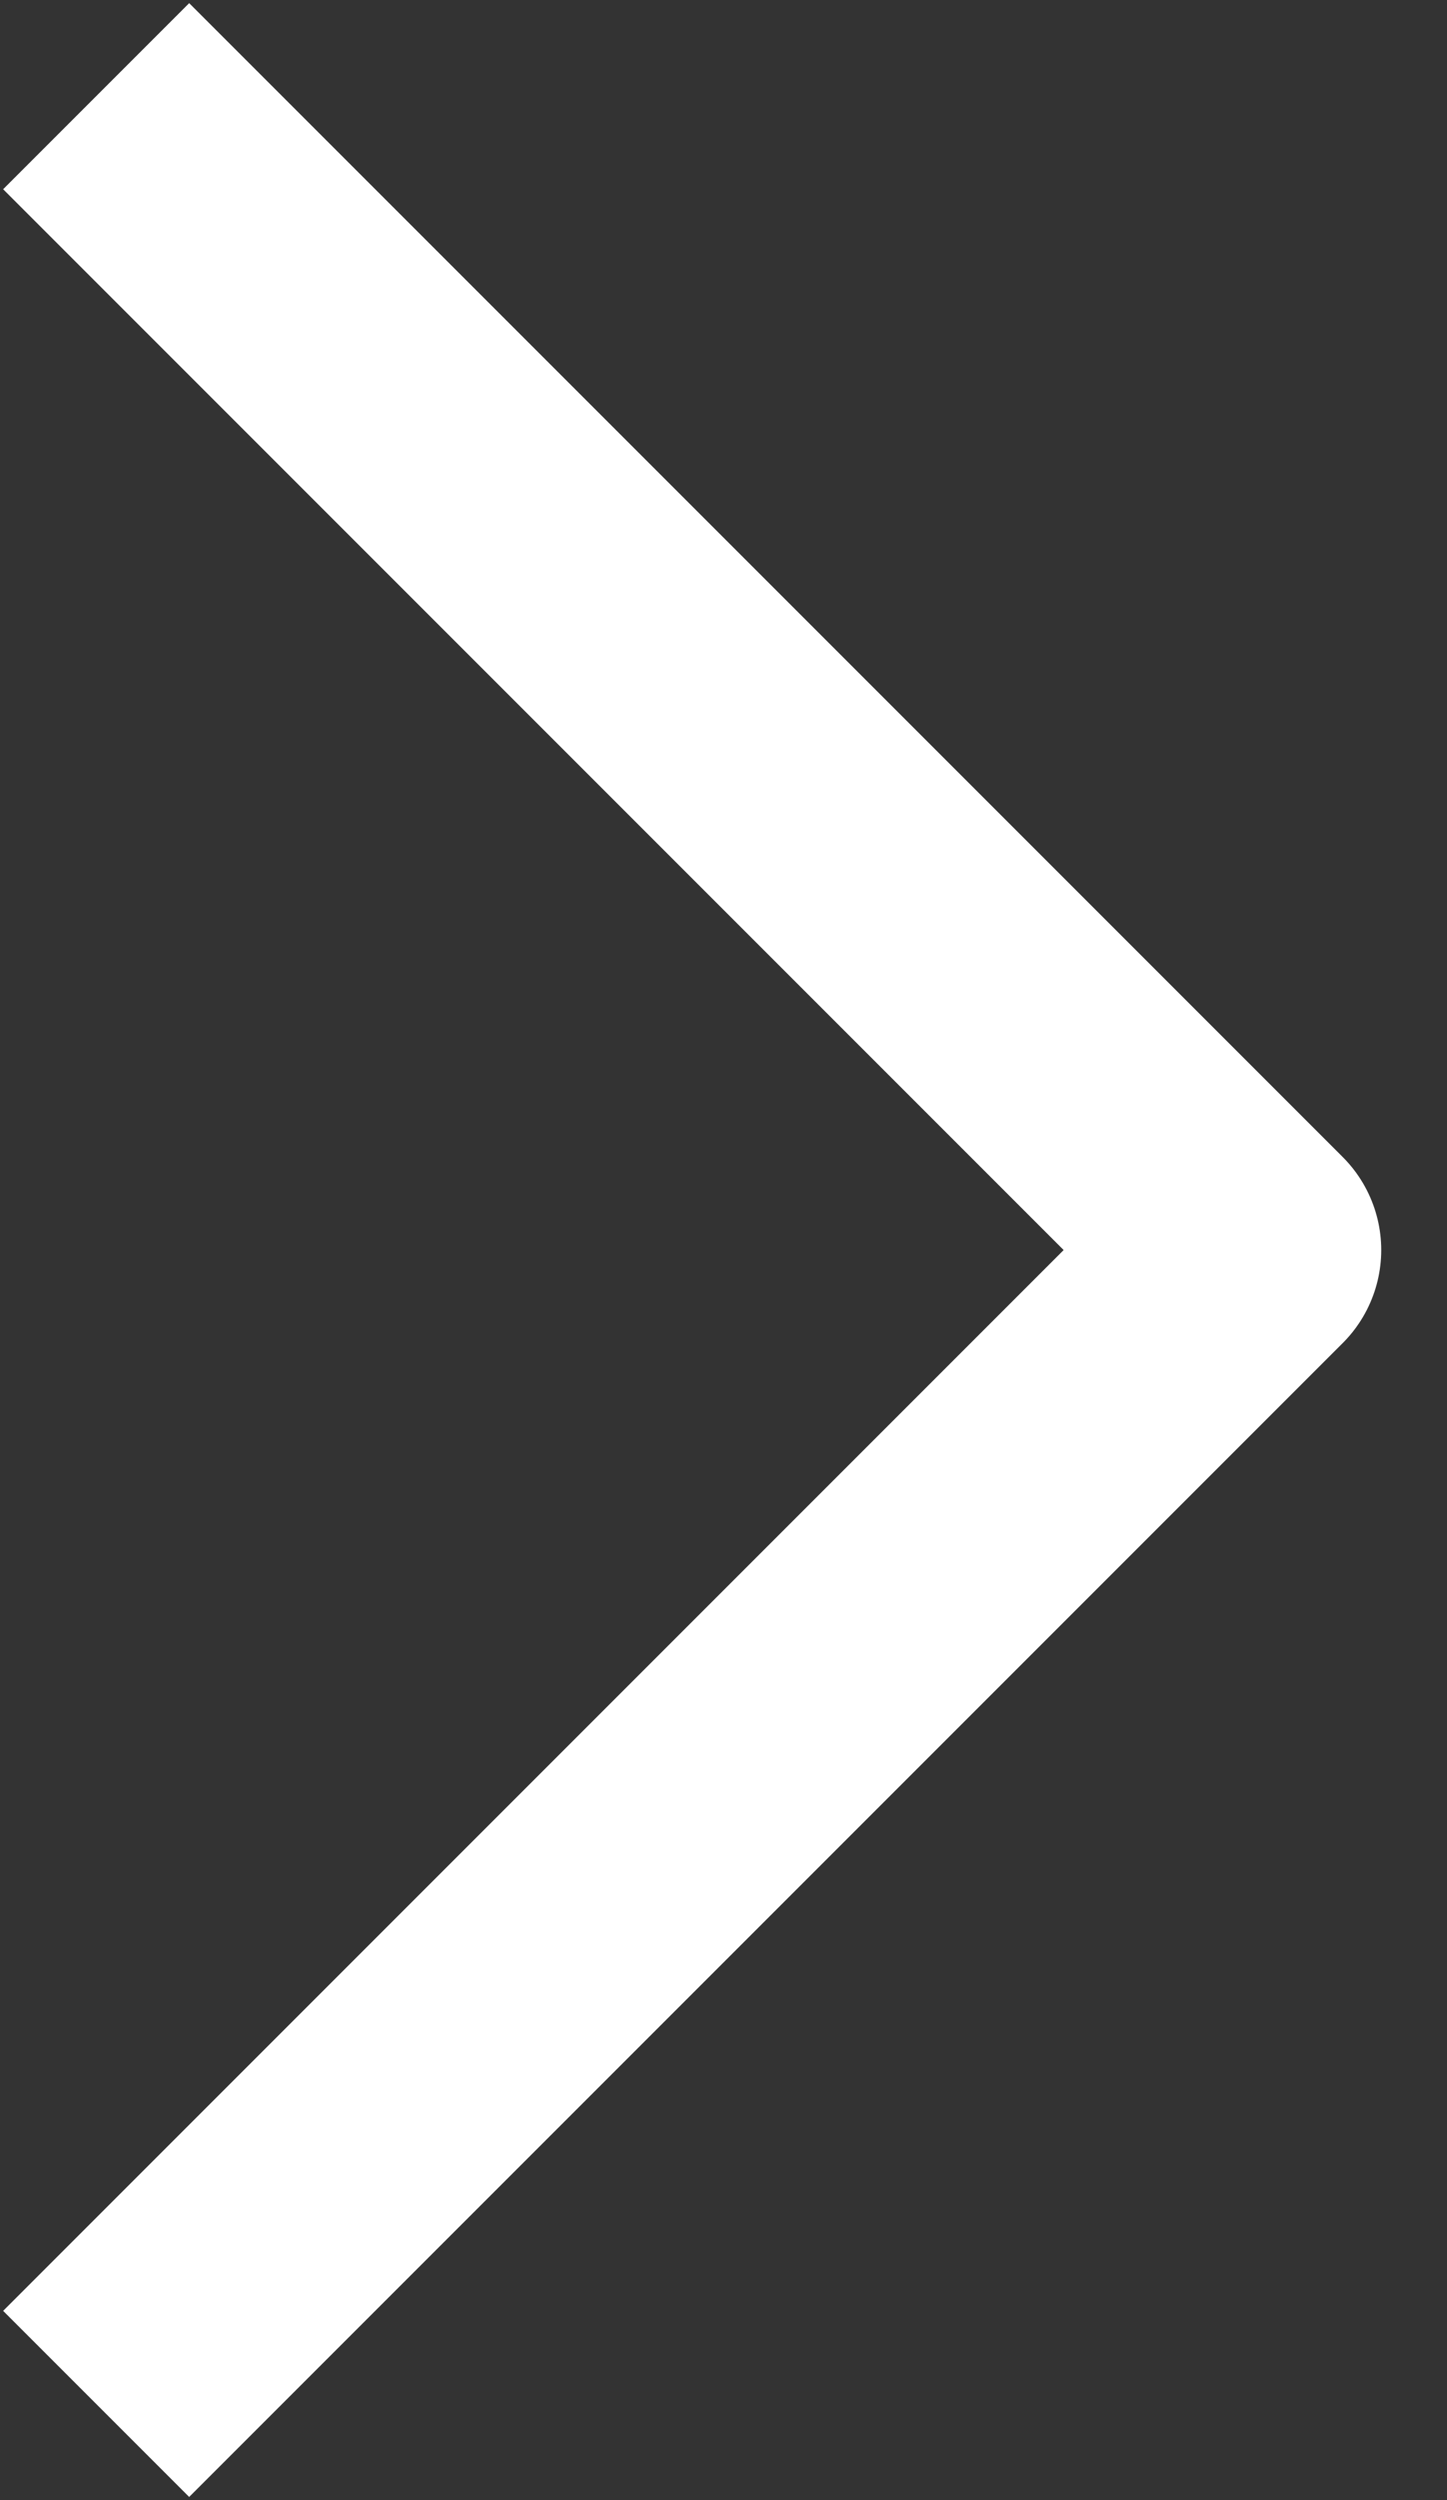 <svg width="11" height="19" viewBox="0 0 11 19" fill="none" xmlns="http://www.w3.org/2000/svg">
<rect x="0" y="0" width="11" height="19" fill="#333333" stroke="none"/>
<path d="M0.731 18.269L9.5 9.5L0.731 0.731" stroke="white" stroke-width="2" stroke-linejoin="round"/>
</svg>
